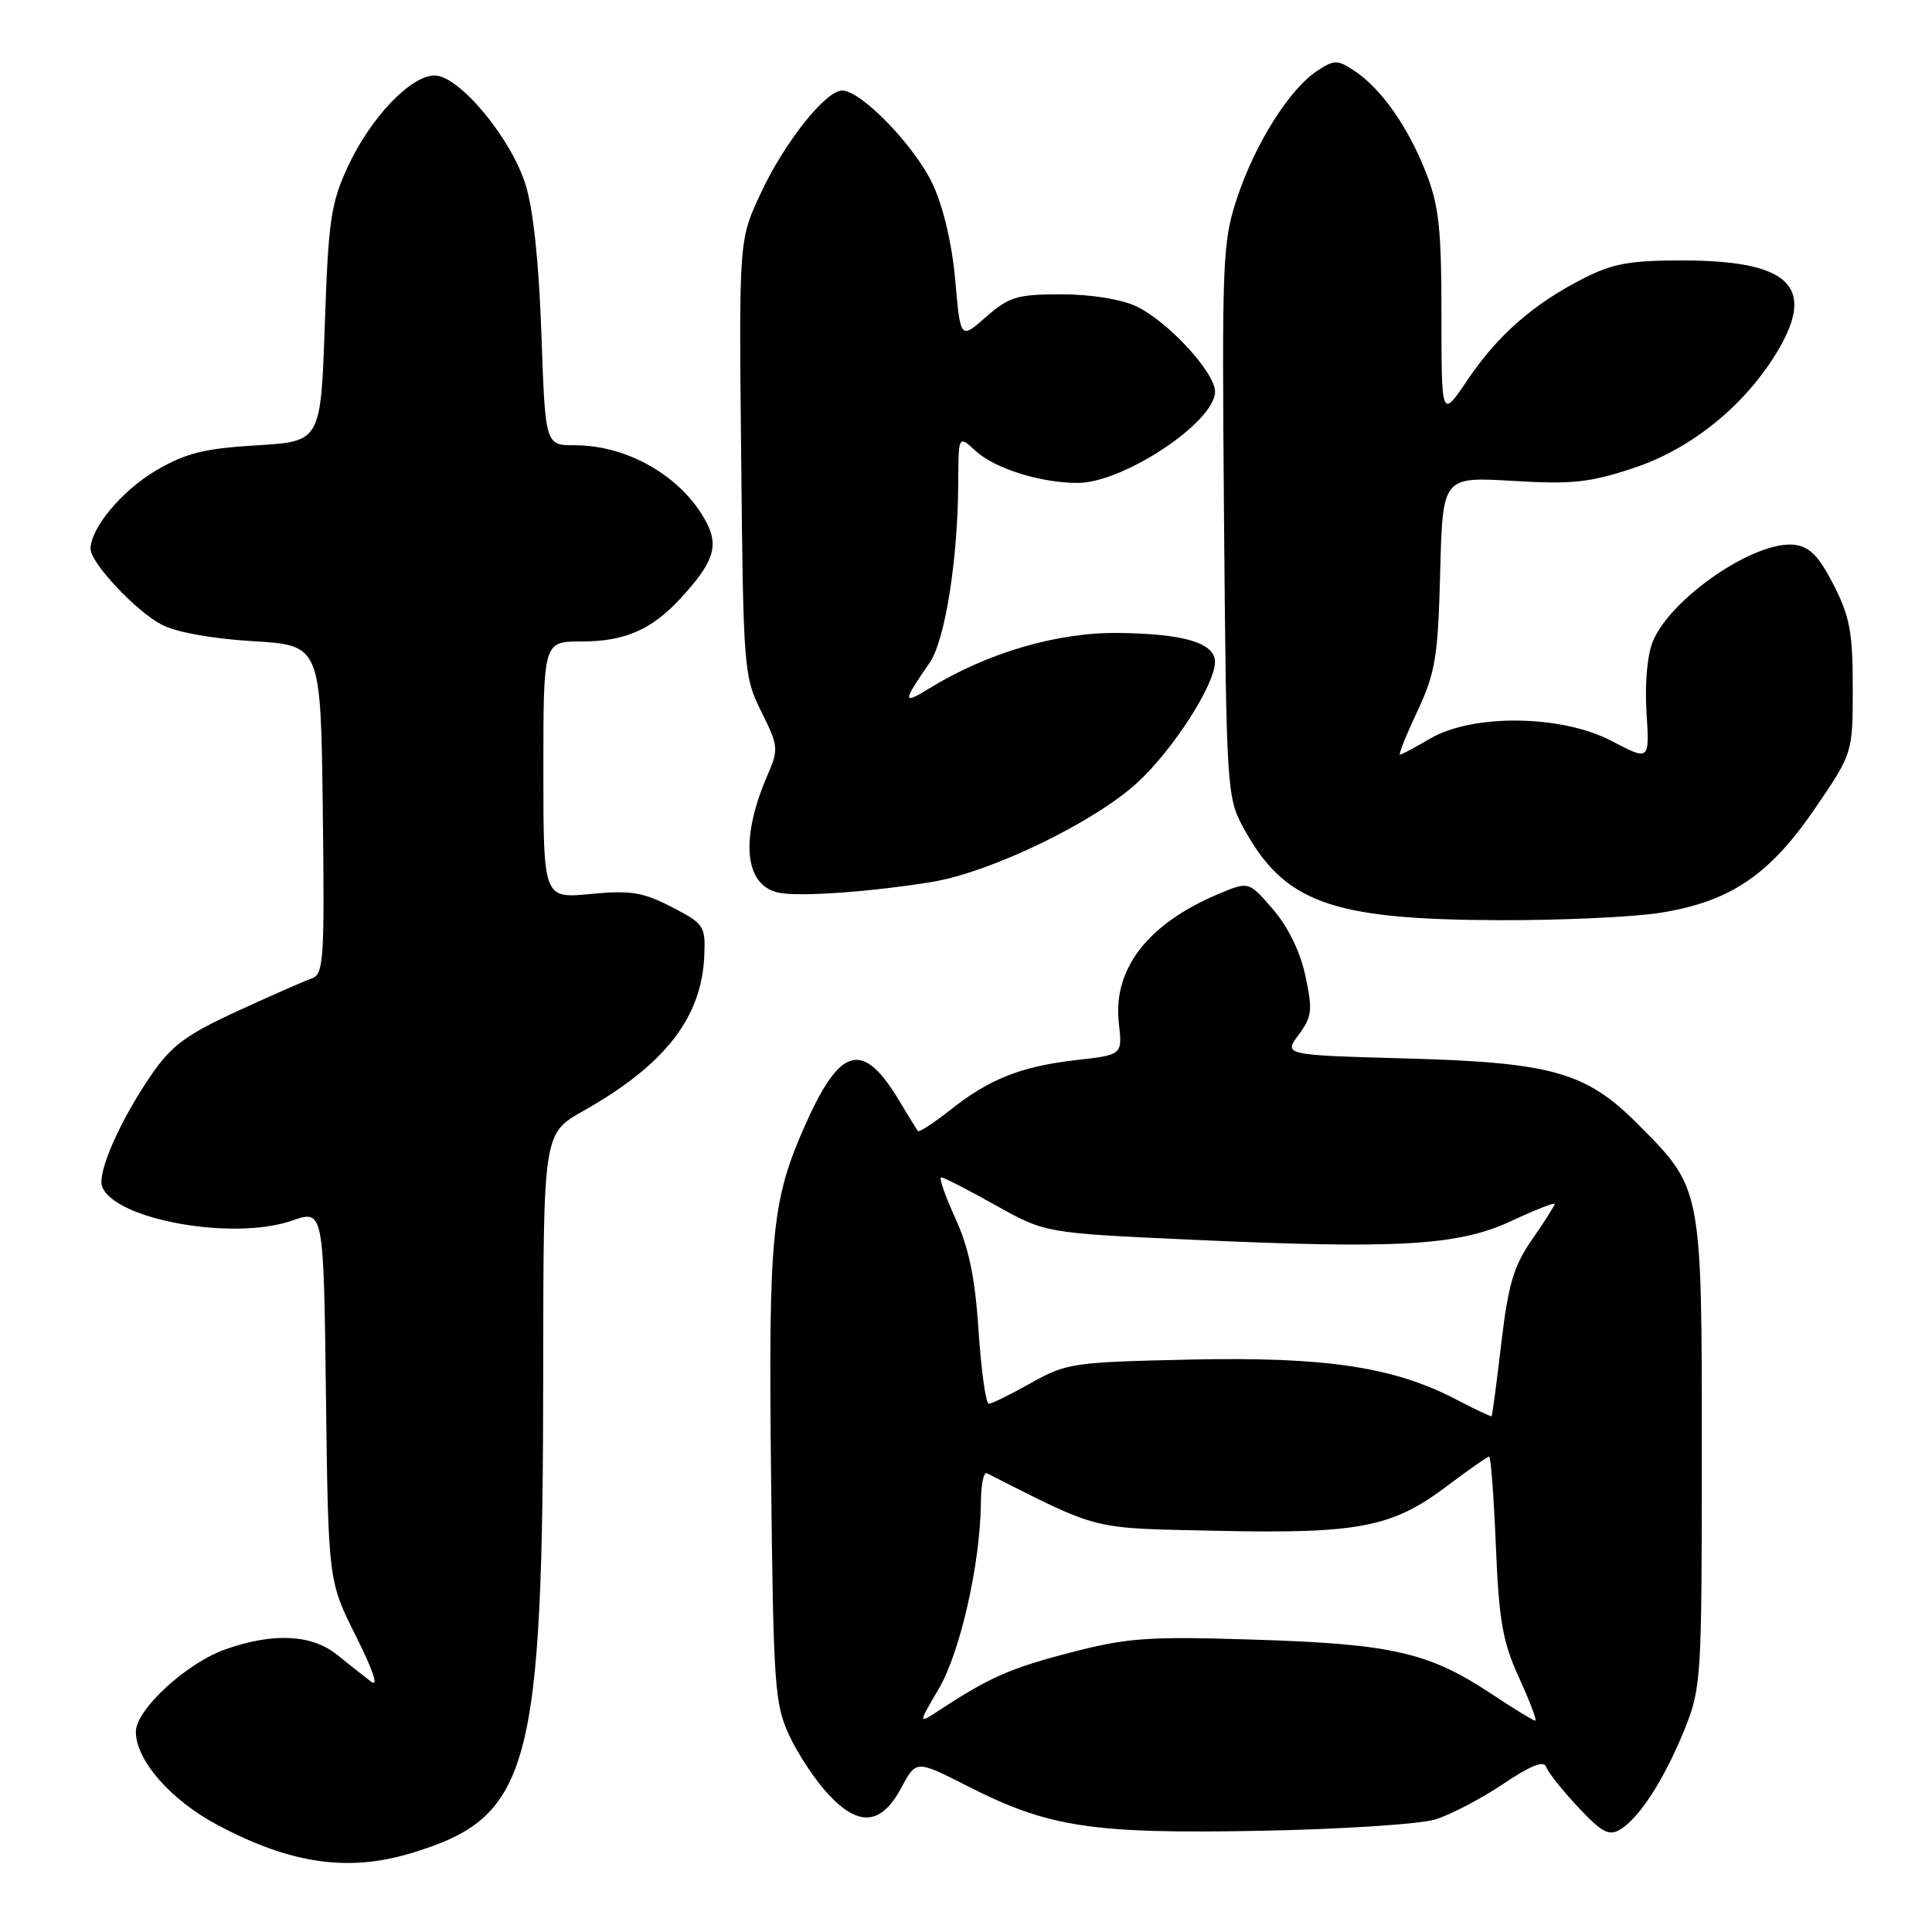 <?xml version="1.0" encoding="UTF-8" standalone="no"?>
<!DOCTYPE svg PUBLIC "-//W3C//DTD SVG 1.1//EN" "http://www.w3.org/Graphics/SVG/1.1/DTD/svg11.dtd" >
<svg xmlns="http://www.w3.org/2000/svg" xmlns:xlink="http://www.w3.org/1999/xlink" version="1.1" viewBox="0 0 256 256">
 <g >
 <path fill="currentColor"
d=" M 54.42 245.57 C 70.29 240.80 71.95 234.71 71.98 181.35 C 72.00 150.19 72.00 150.19 77.30 147.20 C 88.10 141.10 92.97 134.87 93.32 126.65 C 93.49 122.68 93.30 122.40 89.00 120.18 C 85.18 118.21 83.56 117.95 78.25 118.46 C 72.00 119.06 72.00 119.06 72.00 102.03 C 72.00 85.00 72.00 85.00 77.05 85.00 C 82.76 85.00 86.31 83.46 90.13 79.34 C 94.51 74.60 95.27 72.42 93.63 69.26 C 90.49 63.24 83.28 59.00 76.16 59.00 C 72.25 59.00 72.25 59.00 71.74 44.25 C 71.41 34.78 70.66 27.67 69.62 24.40 C 67.67 18.22 60.81 10.00 57.60 10.00 C 54.44 10.00 49.12 15.56 46.13 22.00 C 43.84 26.93 43.51 29.12 43.04 43.00 C 42.50 58.50 42.50 58.50 33.99 59.01 C 27.04 59.43 24.61 60.04 20.68 62.34 C 16.18 64.98 12.01 69.96 12.00 72.72 C 12.00 74.57 17.91 80.90 21.40 82.76 C 23.30 83.77 27.99 84.62 33.50 84.96 C 42.50 85.50 42.50 85.50 42.77 107.27 C 43.02 127.34 42.90 129.10 41.27 129.66 C 40.30 130.00 35.85 131.96 31.39 134.01 C 24.69 137.09 22.71 138.56 20.07 142.40 C 15.92 148.43 12.84 155.42 13.54 157.24 C 15.22 161.63 30.93 164.44 38.69 161.74 C 42.88 160.28 42.88 160.28 43.19 184.89 C 43.50 209.50 43.50 209.50 47.17 216.81 C 49.45 221.35 50.21 223.63 49.17 222.83 C 48.25 222.13 46.23 220.52 44.67 219.27 C 41.31 216.56 36.20 216.31 29.88 218.54 C 24.71 220.36 18.00 226.54 18.00 229.47 C 18.00 233.23 22.62 238.52 28.78 241.80 C 38.46 246.96 46.08 248.08 54.42 245.57 Z  M 190.20 241.08 C 192.23 240.45 196.27 238.34 199.17 236.39 C 202.82 233.93 204.58 233.23 204.87 234.12 C 205.11 234.82 207.01 237.22 209.10 239.45 C 212.27 242.83 213.20 243.32 214.70 242.41 C 217.26 240.85 220.56 235.72 223.21 229.16 C 225.42 223.69 225.50 222.48 225.50 192.50 C 225.50 157.24 225.55 157.51 216.99 148.92 C 210.16 142.06 205.65 140.78 186.30 140.25 C 170.09 139.80 170.09 139.80 172.08 137.11 C 173.85 134.71 173.95 133.86 172.97 129.30 C 172.29 126.12 170.67 122.79 168.67 120.48 C 165.47 116.78 165.47 116.78 161.54 118.42 C 152.11 122.36 147.44 128.37 148.25 135.55 C 148.73 139.77 148.73 139.77 142.66 140.46 C 135.32 141.29 131.10 142.96 125.87 147.11 C 123.69 148.83 121.78 150.07 121.63 149.87 C 121.47 149.67 120.33 147.81 119.08 145.74 C 114.40 137.95 111.42 138.63 106.95 148.50 C 102.24 158.91 101.81 163.05 102.17 195.50 C 102.48 223.47 102.64 225.80 104.60 230.00 C 105.75 232.47 108.10 236.00 109.82 237.82 C 113.84 242.11 116.80 241.81 119.45 236.85 C 121.40 233.21 121.40 233.21 128.19 236.66 C 138.90 242.13 144.68 243.01 167.00 242.59 C 177.72 242.39 188.16 241.71 190.20 241.08 Z  M 220.00 120.95 C 229.24 119.48 234.47 115.96 240.50 107.12 C 245.50 99.80 245.50 99.80 245.50 91.12 C 245.50 83.79 245.11 81.68 242.95 77.47 C 241.00 73.67 239.78 72.43 237.77 72.19 C 232.59 71.58 221.40 79.21 219.01 84.99 C 218.27 86.75 217.93 90.61 218.17 94.40 C 218.58 100.82 218.58 100.82 213.54 98.18 C 206.91 94.70 195.11 94.56 189.46 97.89 C 187.49 99.05 185.71 100.00 185.50 100.00 C 185.29 100.00 186.32 97.41 187.81 94.25 C 190.20 89.13 190.54 87.11 190.83 75.83 C 191.16 63.17 191.16 63.17 200.41 63.72 C 208.34 64.19 210.65 63.95 216.54 61.99 C 224.25 59.42 231.42 53.54 235.66 46.32 C 240.60 37.89 237.00 34.53 223.00 34.51 C 215.97 34.50 213.68 34.92 209.78 36.91 C 203.13 40.31 198.45 44.42 194.45 50.35 C 191.00 55.47 191.00 55.47 191.00 41.77 C 191.00 30.26 190.67 27.23 188.92 22.79 C 186.54 16.74 182.97 11.68 179.43 9.36 C 177.21 7.90 176.79 7.91 174.56 9.37 C 170.92 11.75 166.41 18.86 164.01 25.97 C 161.98 32.01 161.90 33.77 162.19 68.88 C 162.49 104.19 162.58 105.64 164.66 109.50 C 170.10 119.59 176.22 121.84 198.50 121.93 C 206.75 121.96 216.43 121.52 220.00 120.95 Z  M 123.50 116.86 C 131.31 115.57 145.03 108.94 150.72 103.69 C 155.45 99.33 160.97 90.74 160.99 87.73 C 161.00 85.19 156.90 83.96 148.11 83.87 C 140.07 83.78 130.74 86.53 123.17 91.20 C 119.56 93.43 119.56 93.05 123.18 87.82 C 125.22 84.88 126.92 74.19 126.97 64.08 C 127.00 57.65 127.00 57.65 129.25 59.73 C 131.78 62.07 137.86 63.99 142.79 63.99 C 148.83 64.00 161.00 55.92 161.00 51.90 C 161.00 49.35 154.76 42.59 150.58 40.60 C 148.54 39.64 144.58 39.00 140.63 39.00 C 134.77 39.00 133.71 39.32 130.66 41.99 C 127.26 44.98 127.26 44.98 126.58 37.17 C 126.16 32.39 125.01 27.45 123.60 24.43 C 121.27 19.40 114.12 12.00 111.60 12.00 C 109.40 12.00 103.97 18.83 100.81 25.59 C 97.91 31.78 97.91 31.78 98.21 60.64 C 98.49 88.74 98.56 89.63 100.88 94.30 C 103.16 98.89 103.20 99.25 101.66 102.80 C 98.02 111.24 98.65 117.40 103.25 118.30 C 106.02 118.85 115.47 118.17 123.50 116.86 Z  M 124.40 223.76 C 127.24 218.92 129.90 207.15 129.97 199.17 C 129.98 196.78 130.34 195.00 130.75 195.21 C 146.02 202.91 144.26 202.47 161.36 202.84 C 180.06 203.24 184.47 202.38 191.71 196.93 C 194.57 194.77 197.10 193.00 197.32 193.00 C 197.54 193.00 197.94 198.32 198.21 204.83 C 198.62 214.80 199.11 217.56 201.29 222.33 C 202.72 225.45 203.68 228.00 203.43 228.00 C 203.18 228.00 200.56 226.40 197.61 224.44 C 189.36 218.97 184.49 217.84 166.47 217.27 C 152.20 216.81 149.51 216.99 141.97 218.94 C 133.95 221.01 131.15 222.23 124.49 226.60 C 121.64 228.46 121.64 228.46 124.40 223.76 Z  M 193.00 185.46 C 184.70 181.12 175.65 179.76 157.74 180.15 C 142.20 180.49 141.29 180.62 136.62 183.25 C 133.94 184.76 131.42 186.00 131.02 186.00 C 130.63 186.00 130.02 181.67 129.67 176.38 C 129.20 169.27 128.39 165.36 126.57 161.38 C 125.22 158.42 124.38 156.00 124.71 156.00 C 125.04 156.00 128.28 157.66 131.90 159.69 C 138.50 163.38 138.50 163.38 157.50 164.25 C 185.30 165.53 193.23 165.07 200.25 161.79 C 203.41 160.32 206.00 159.30 206.00 159.53 C 206.00 159.75 204.66 161.87 203.02 164.22 C 200.57 167.75 199.85 170.16 198.93 178.00 C 198.31 183.22 197.74 187.57 197.65 187.66 C 197.57 187.74 195.47 186.75 193.00 185.46 Z "/>
</g>
</svg>